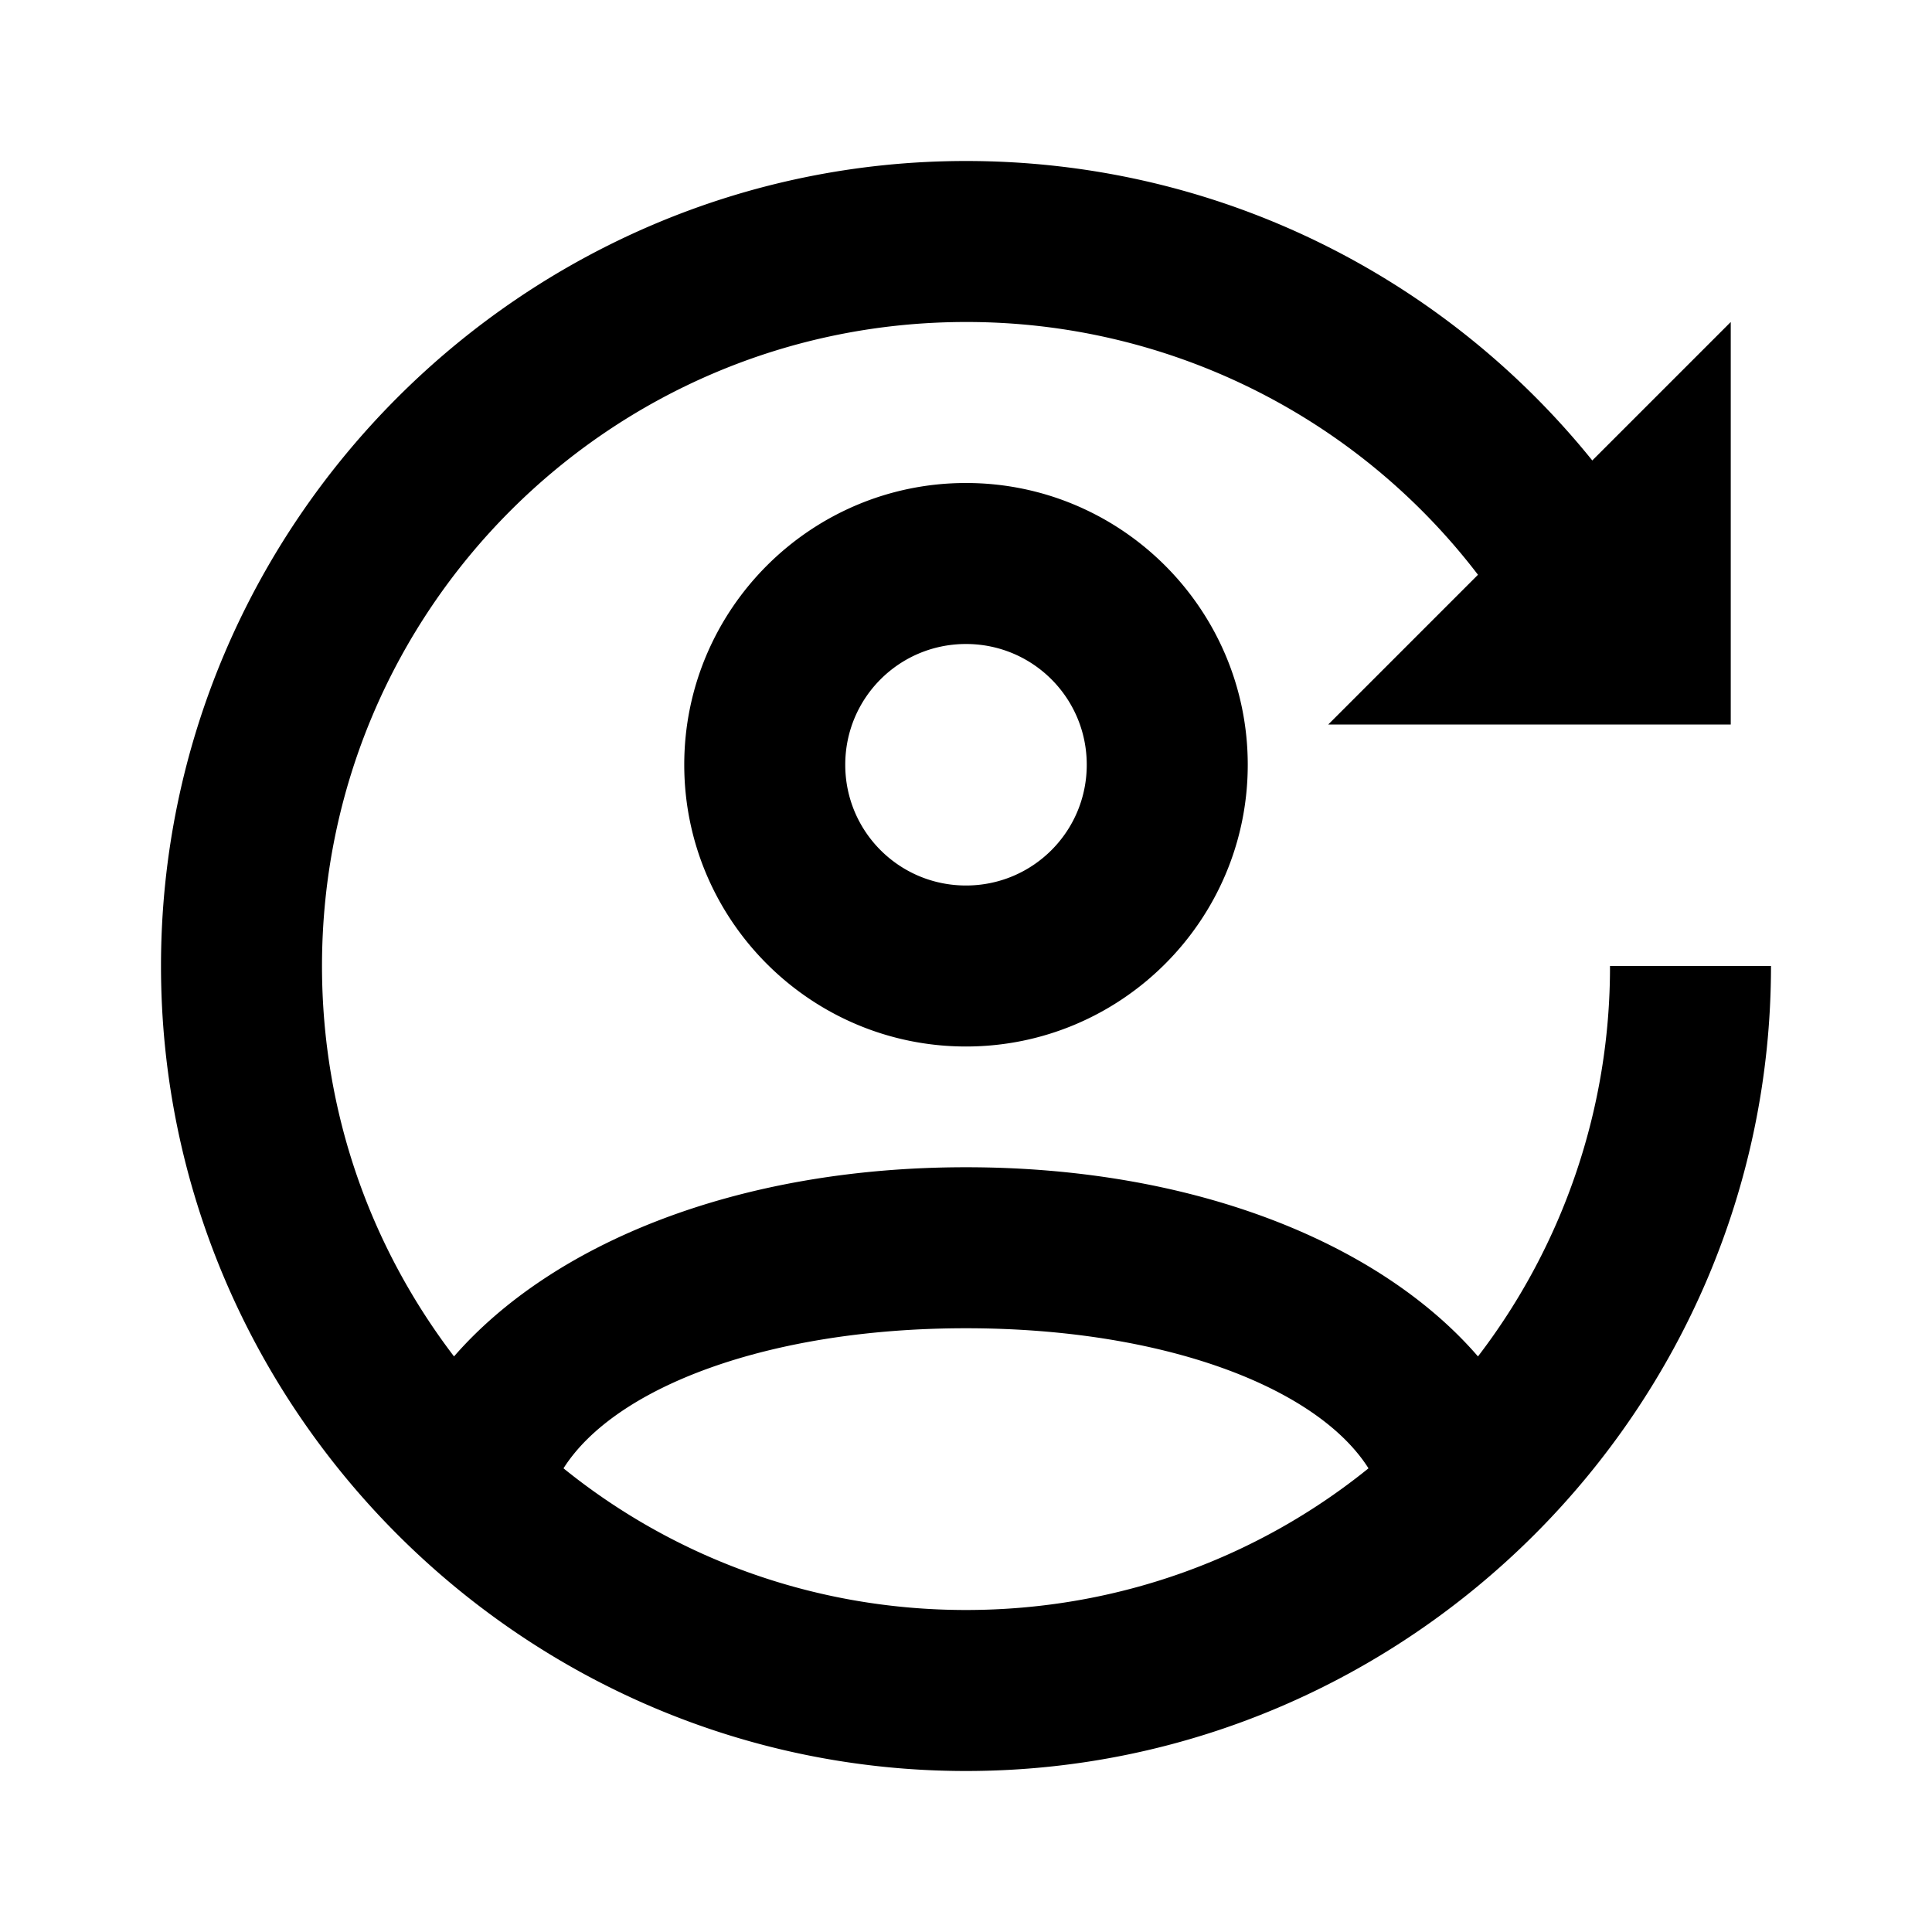 <svg xmlns="http://www.w3.org/2000/svg" viewBox="0 0 24 24">
  <path d="M21.5 9h-5l1.86-1.86A7.99 7.99 0 0 0 12 4c-4.42 0-8 3.58-8 8 0 1.83.61 3.5 1.64 4.85 1.22-1.4 3.51-2.35 6.36-2.35s5.15.95 6.36 2.35A7.95 7.95 0 0 0 20 12h2c0 5.5-4.5 10-10 10S2 17.5 2 12 6.5 2 12 2c3.14 0 5.95 1.45 7.78 3.72L21.5 4zM12 20c1.9 0 3.64-.66 5-1.76-.64-1.01-2.55-1.74-5-1.74s-4.36.73-5 1.74c1.36 1.1 3.1 1.76 5 1.76m0-14c1.93 0 3.5 1.57 3.5 3.5S13.93 13 12 13s-3.5-1.57-3.5-3.5S10.07 6 12 6m0 2c-.83 0-1.5.67-1.5 1.5S11.17 11 12 11s1.5-.67 1.5-1.5S12.83 8 12 8"/>
</svg>
